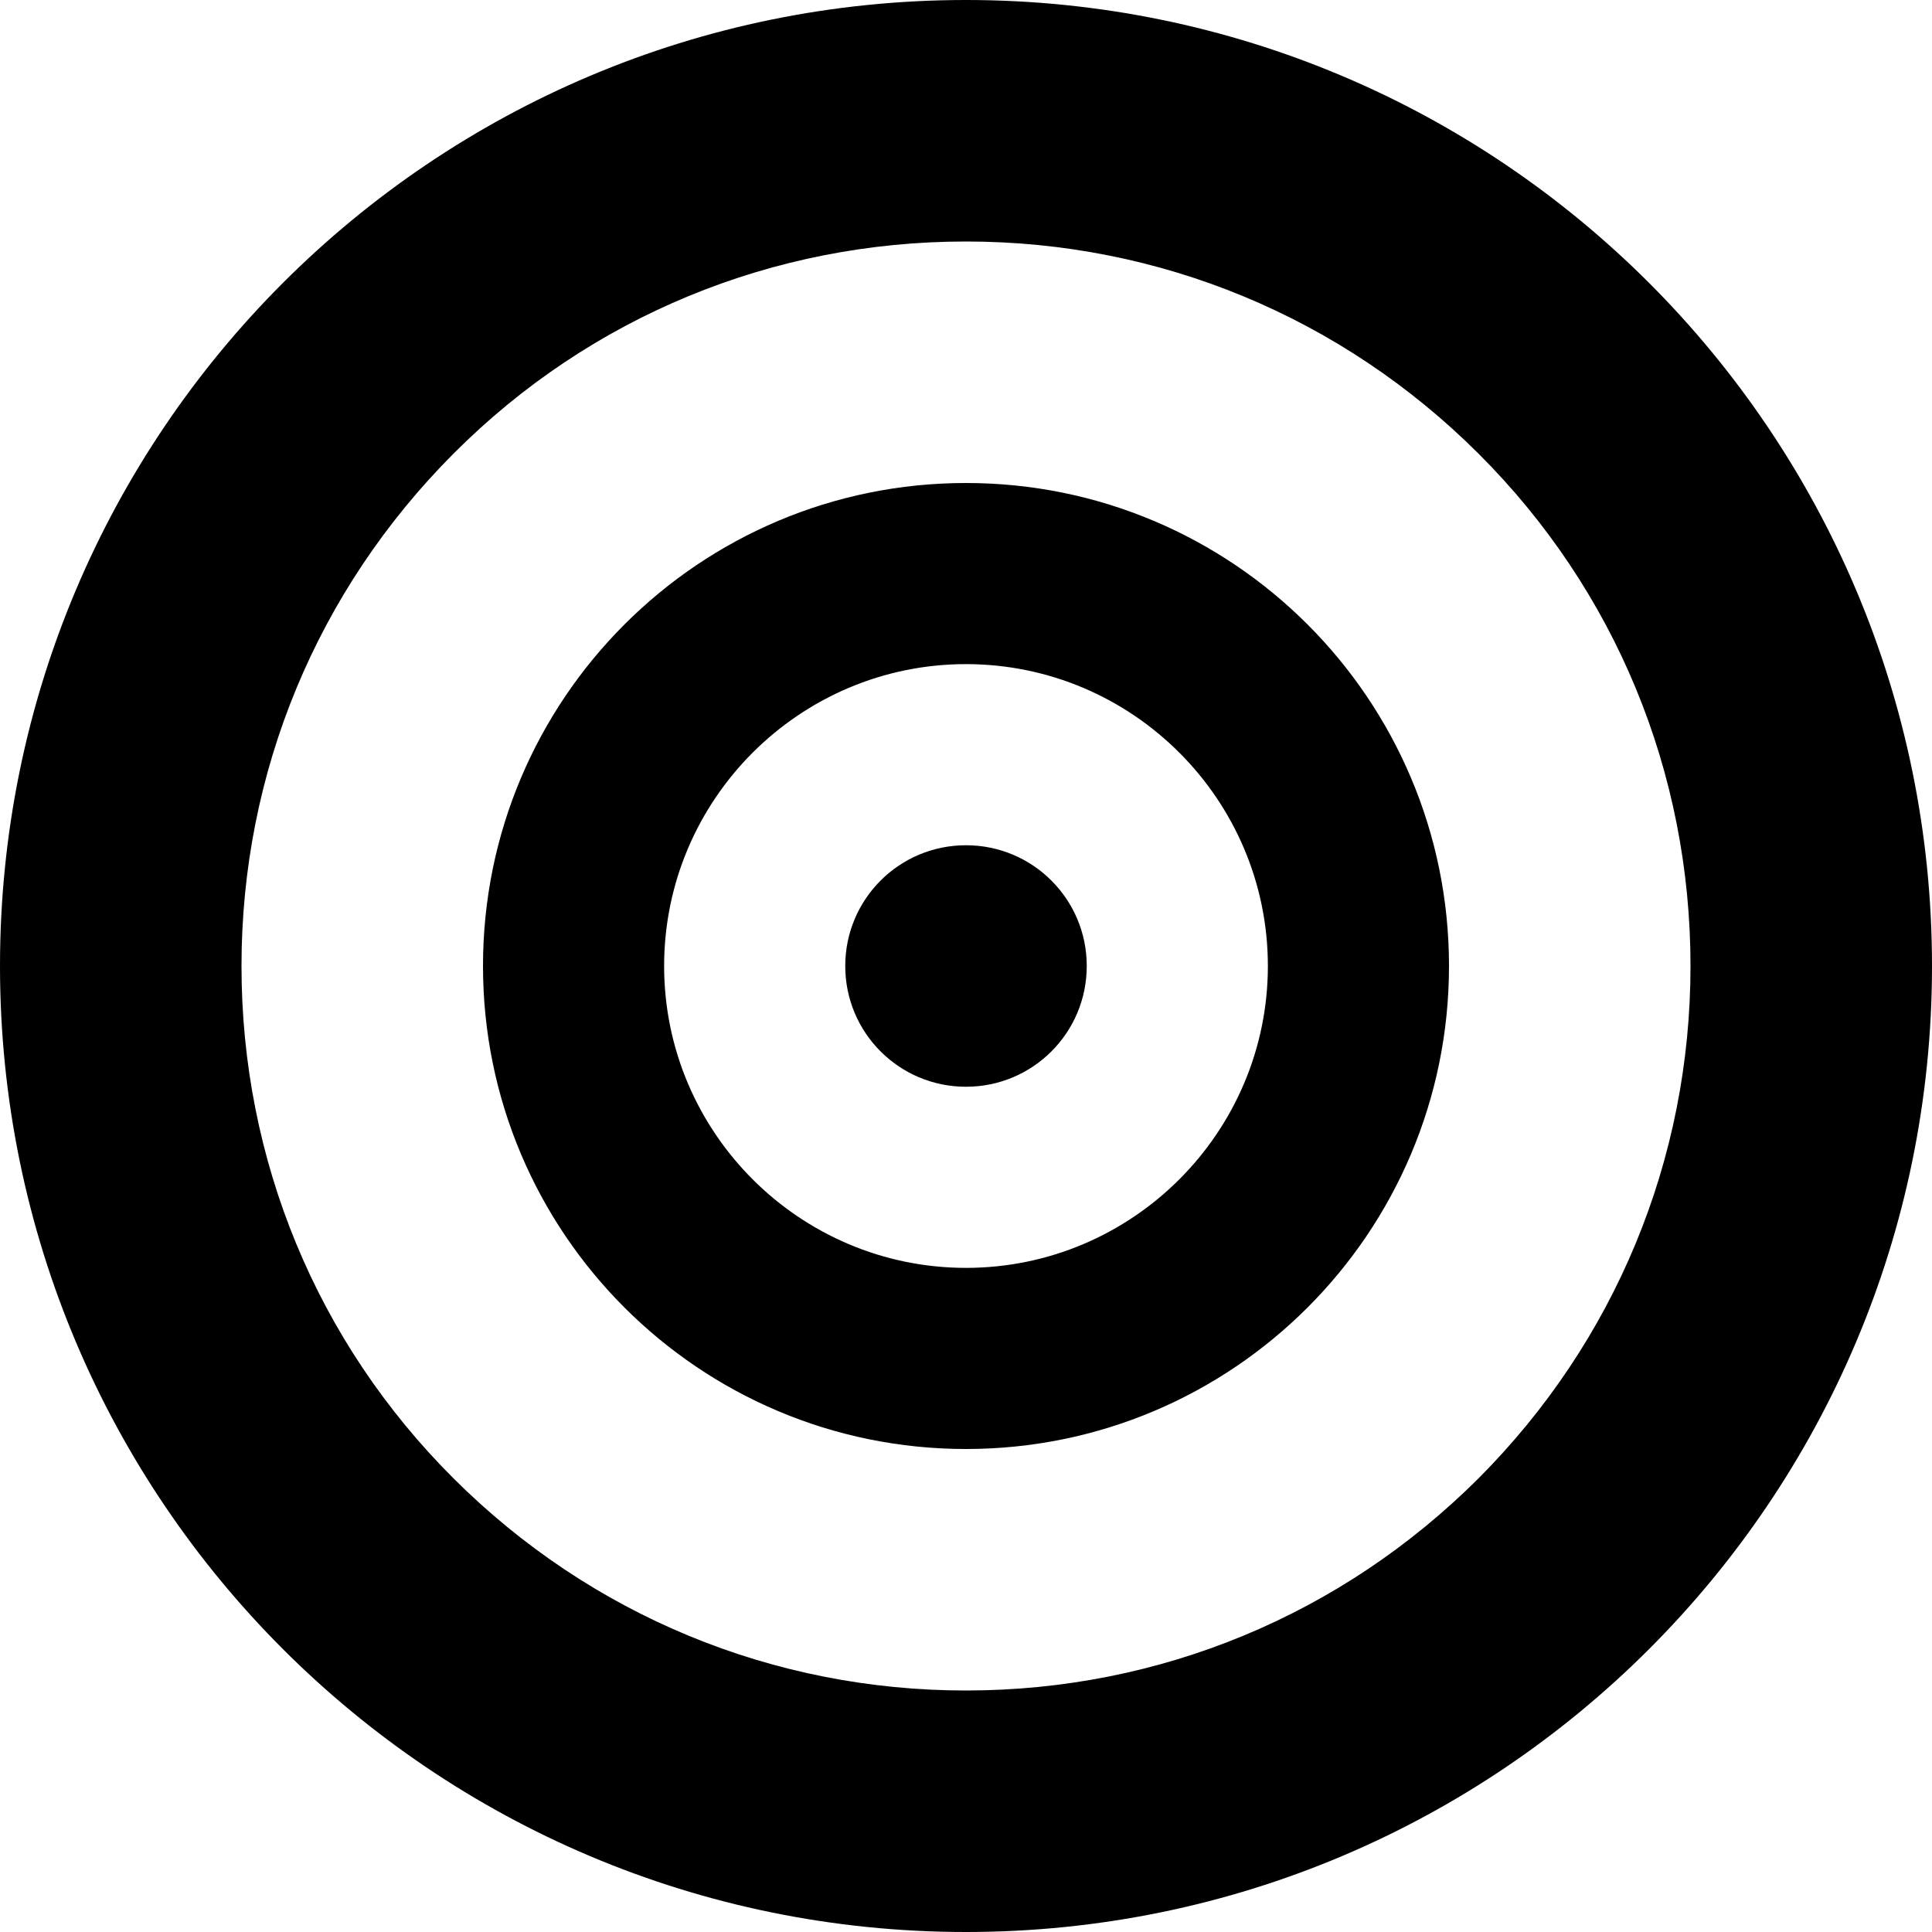 <svg xmlns="http://www.w3.org/2000/svg" id="Layer_1" width="512" height="512" viewBox="0 0 512 512"><path d="M256 0C114.6 0 0 114.6 0 256s114.6 256 256 256 256-114.6 256-256S397.4 0 256 0zm135.8 391.8C355.5 428 307.3 448 256 448s-99.5-20-135.8-56.2S64 307.3 64 256s20-99.5 56.2-135.8S204.7 64 256 64s99.5 20 135.8 56.2S448 204.7 448 256s-20 99.5-56.2 135.8zM256 128c-70.7 0-128 57.3-128 128s57.3 128 128 128 128-57.3 128-128-57.3-128-128-128zm0 208c-44.1 0-80-35.9-80-80s35.9-80 80-80 80 35.9 80 80-35.9 80-80 80zm0-112c-17.7 0-32 14.3-32 32s14.3 32 32 32 32-14.3 32-32-14.3-32-32-32z"/></svg>